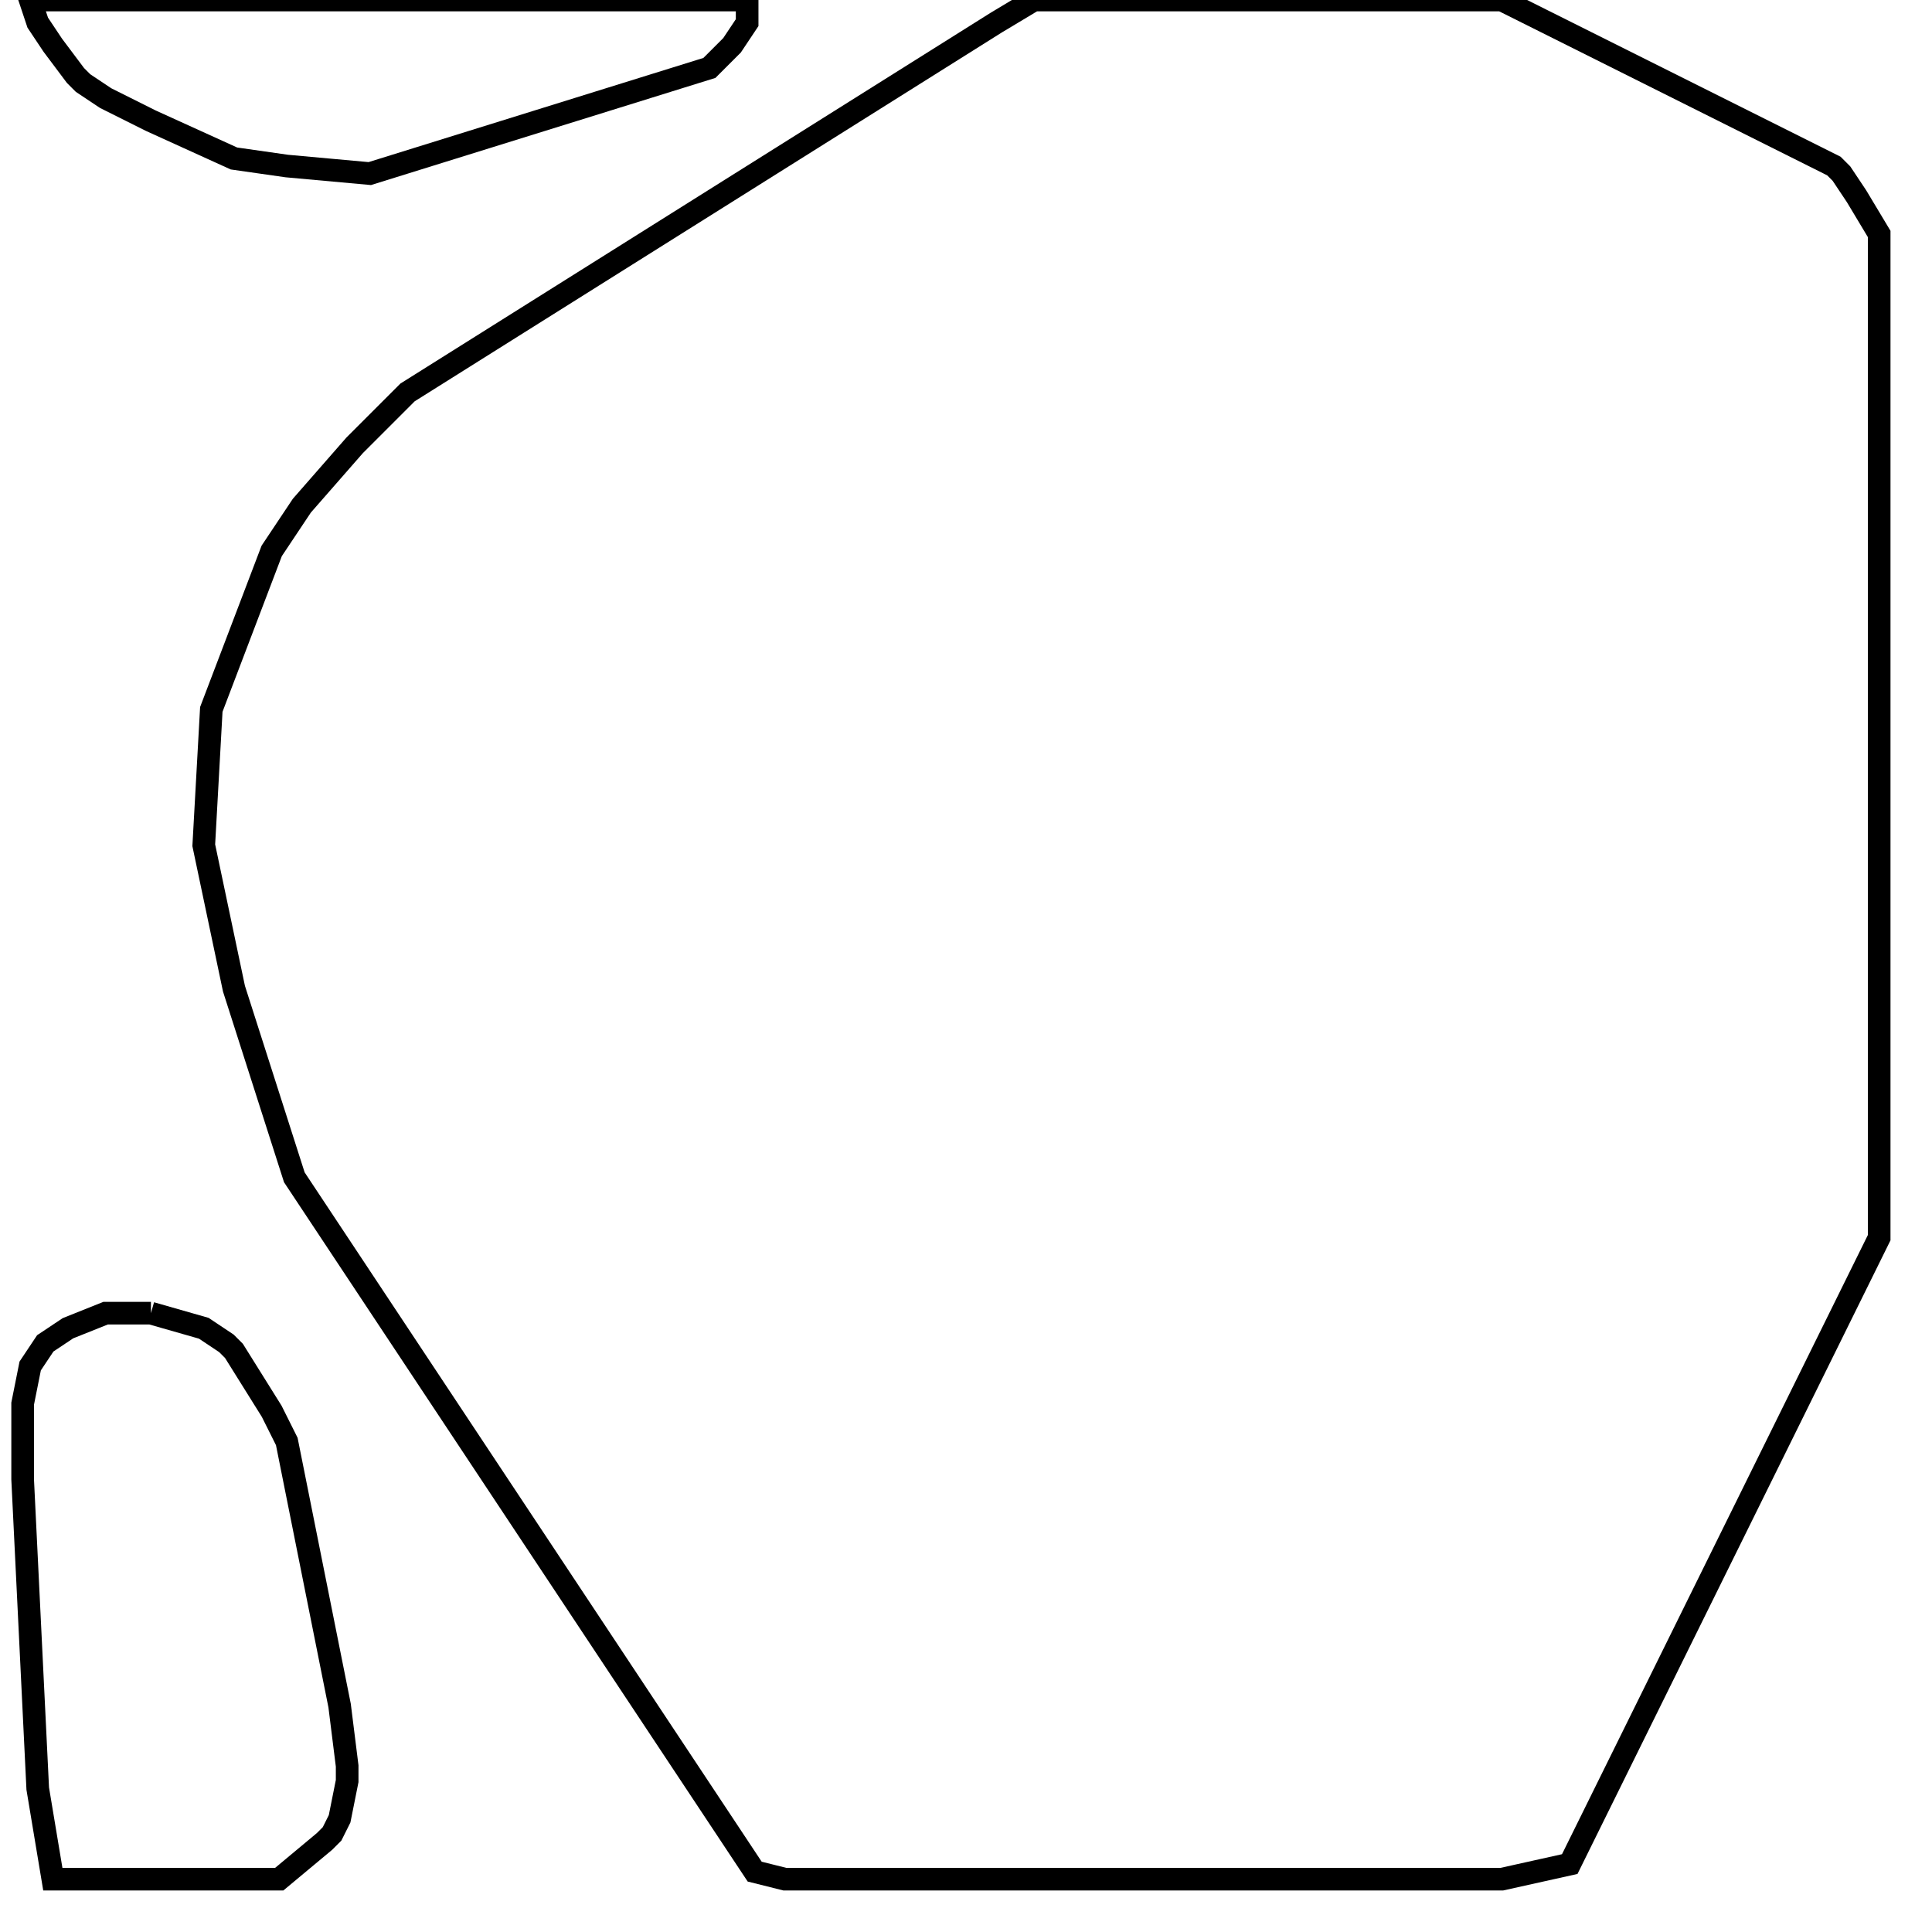 <svg width="256" height="256" xmlns="http://www.w3.org/2000/svg" fill-opacity="0" stroke="black" stroke-width="3" ><path d="M199 0 243 22 244 23 246 26 249 31 249 164 208 247 199 249 104 249 100 248 39 156 31 131 27 112 28 94 36 73 40 67 47 59 54 52 132 3 137 0 199 0 "/><path d="M20 174 27 176 30 178 31 179 36 187 38 191 45 226 46 234 46 236 45 241 44 243 43 244 37 249 7 249 5 237 3 196 3 186 4 181 6 178 9 176 14 174 20 174 "/><path d="M99 0 99 3 97 6 94 9 49 23 38 22 31 21 20 16 14 13 11 11 10 10 7 6 5 3 4 0 99 0 "/></svg>